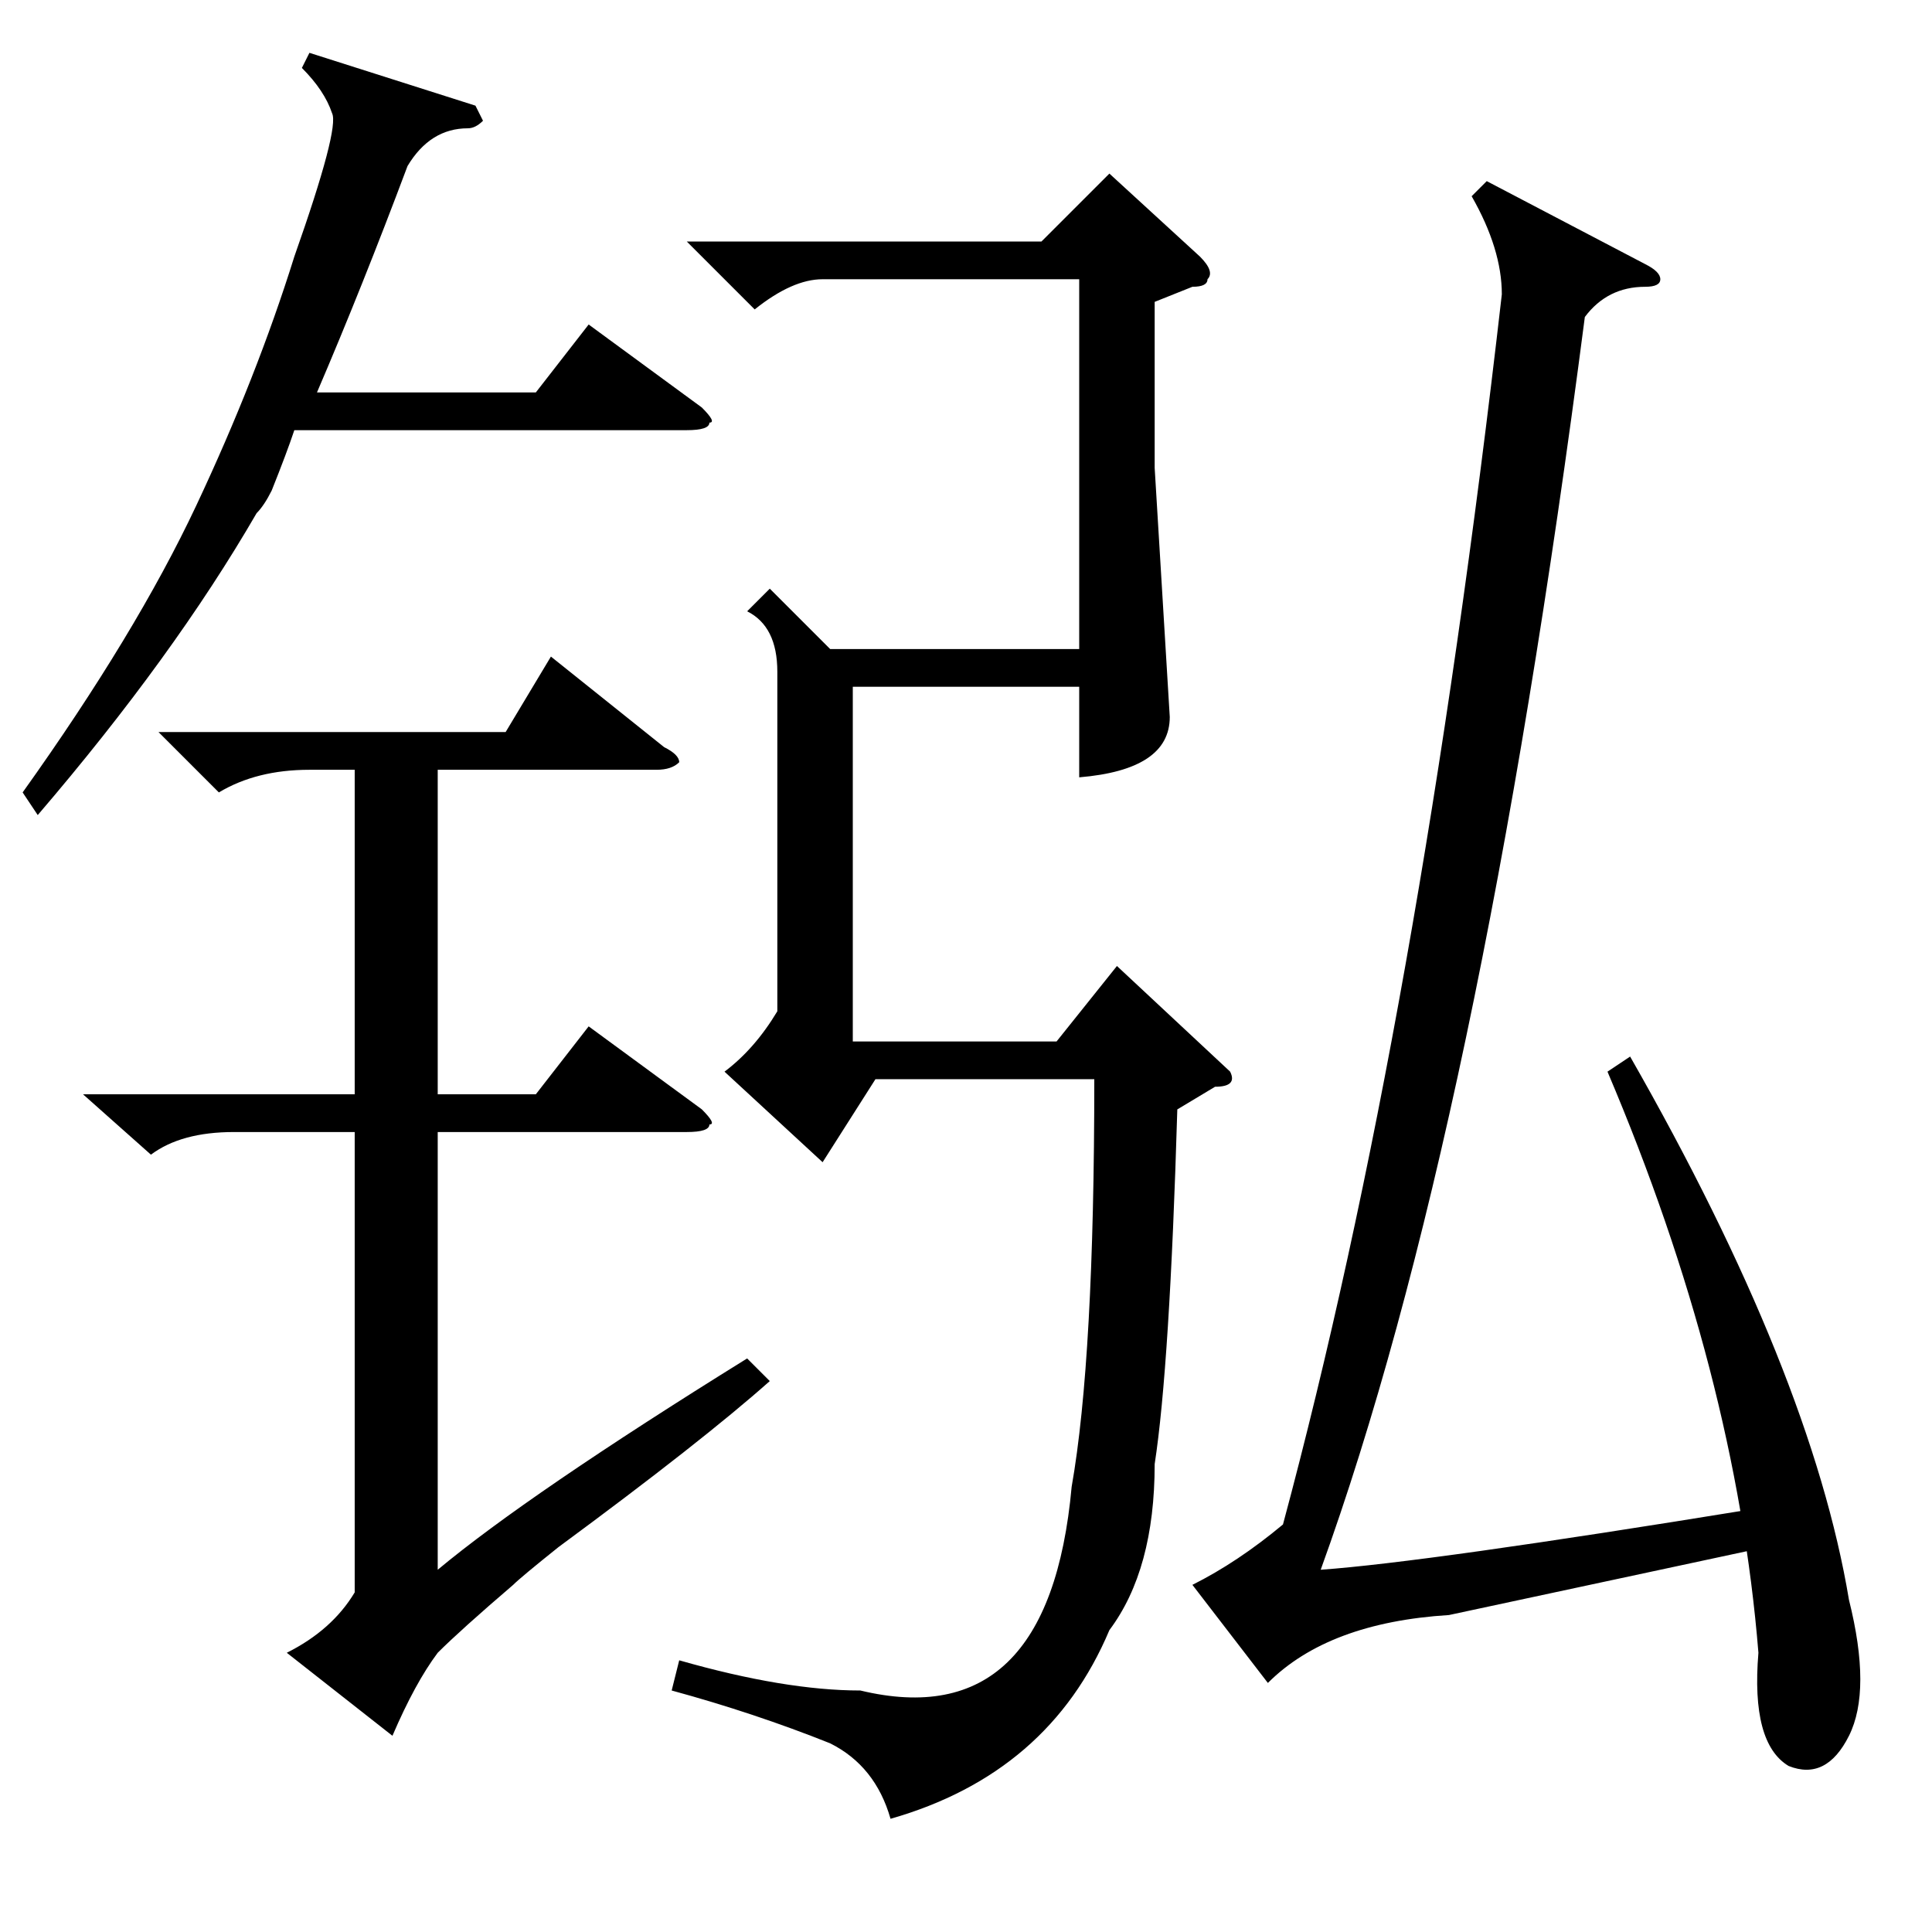 <?xml version="1.0" standalone="no"?>
<!DOCTYPE svg PUBLIC "-//W3C//DTD SVG 1.1//EN" "http://www.w3.org/Graphics/SVG/1.1/DTD/svg11.dtd" >
<svg xmlns="http://www.w3.org/2000/svg" xmlns:xlink="http://www.w3.org/1999/xlink" version="1.1" viewBox="0 -52 256 256">
  <g transform="matrix(1 0 0 -1 0 204)">
   <path fill="currentColor"
d="M156 109q-1 -34 -3 -47q0 -14 -6 -22q-8 -19 -29 -25q-2 7 -8 10q-10 4 -21 7l1 4q14 -4 24 -4q25 -6 28 27q3 17 3 54h-29l-7 -11l-13 12q4 3 7 8v45q0 6 -4 8l3 3l8 -8h33v49h-34q-4 0 -9 -4l-9 9h47l9 9l12 -11q2 -2 1 -3q0 -1 -2 -1l-5 -2v-22l2 -33q0 -7 -12 -8v12
h-30v-47h27l8 10l15 -14q1 -2 -2 -2zM216 116q24 -42 29 -72q3 -12 0 -18t-8 -4q-5 3 -4 15q-3 37 -20 77zM21 159h46l6 10l15 -12q2 -1 2 -2q-1 -1 -3 -1h-29v-43h13l7 9l15 -11q2 -2 1 -2q0 -1 -3 -1h-33v-58q12 10 41 28l3 -3q-9 -8 -28 -22q-5 -4 -6 -5q-7 -6 -10 -9
q-3 -4 -6 -11l-14 11q6 3 9 8v61h-16q-7 0 -11 -3l-9 8h36v43h-6q-7 0 -12 -3zM5 148l-2 3q15 21 23 38t13 33q6 17 5 19q-1 3 -4 6l1 2l22 -7l1 -2q-1 -1 -2 -1q-5 0 -8 -5q-6 -16 -12 -30h29l7 9l15 -11q2 -2 1 -2q0 -1 -3 -1h-52q-1 -3 -3 -8q-1 -2 -2 -3
q-11 -19 -29 -40zM234 51l-42 -9q-16 -1 -24 -9l-10 13q6 3 12 8q18 67 29 163q0 6 -4 13l2 2l21 -11q2 -1 2 -2t-2 -1q-5 0 -8 -4q-14 -108 -35 -166q14 1 57 8z" />
  </g>

</svg>
